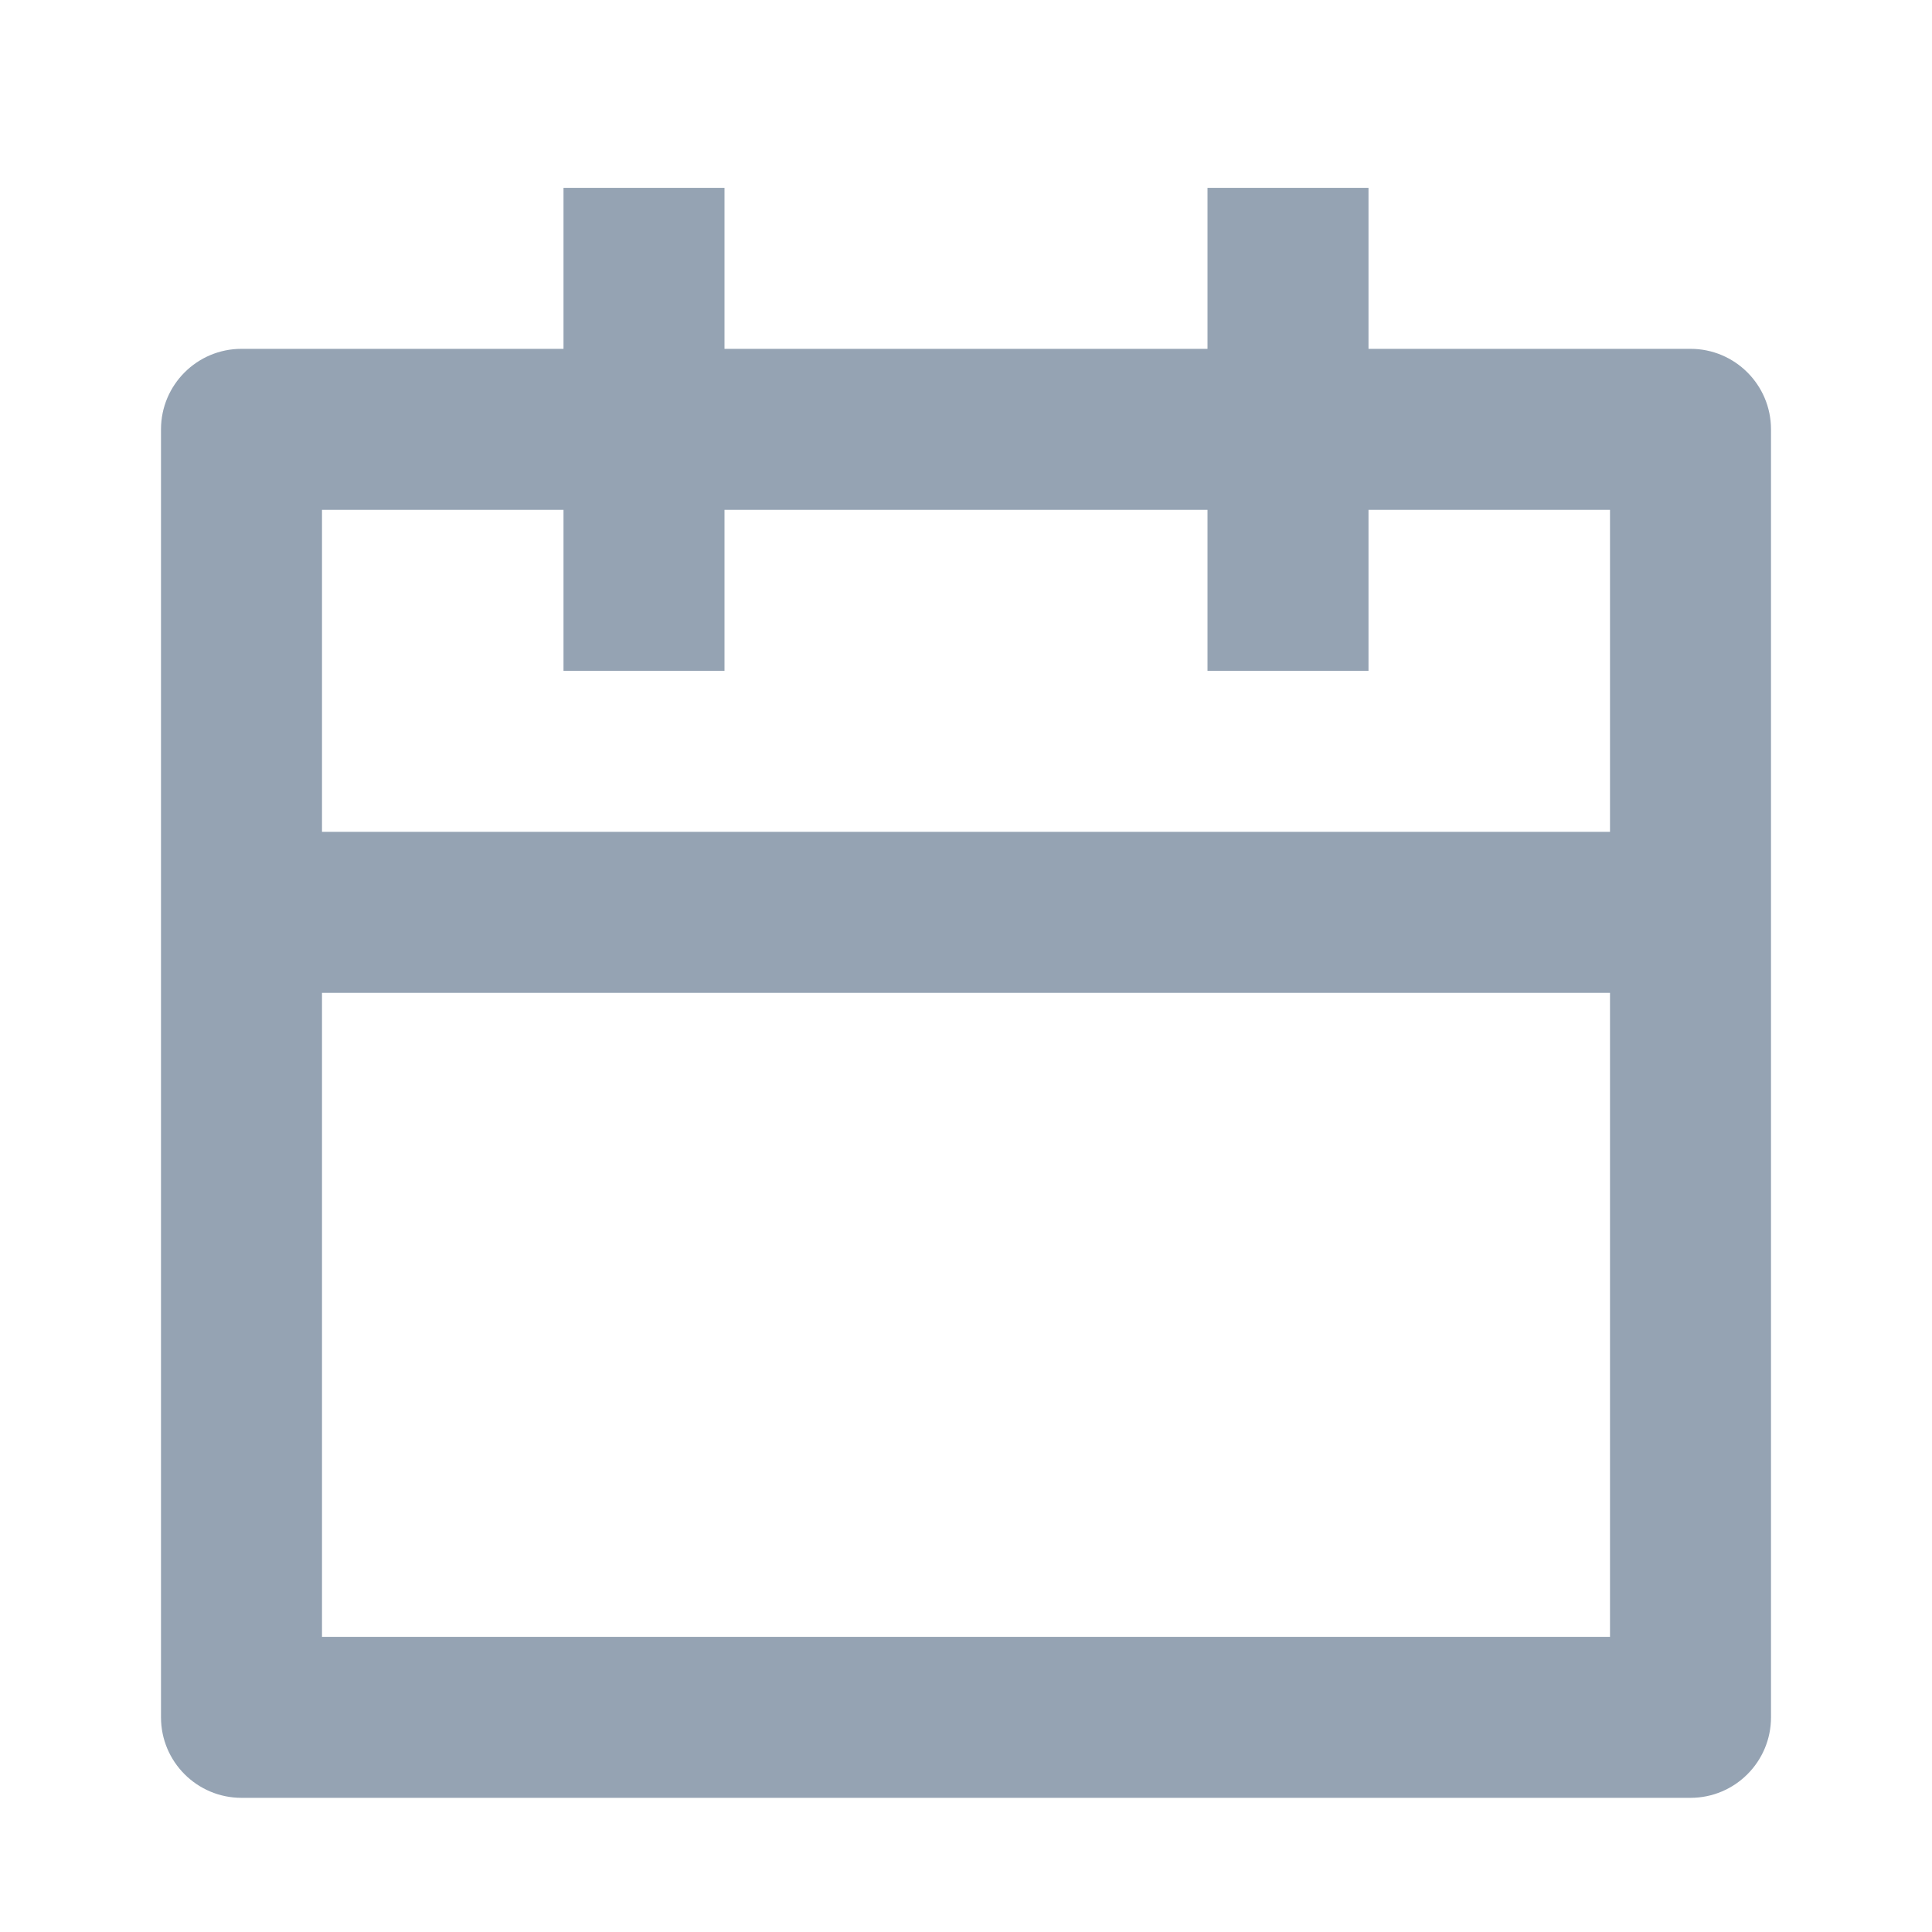 <svg width="18" height="18" viewBox="0 0 18 18" fill="none" xmlns="http://www.w3.org/2000/svg">
<path d="M6.75 1.75V3.25H11.25V1.75H12.75V3.25H15.75C16.164 3.25 16.5 3.586 16.5 4V16C16.5 16.414 16.164 16.75 15.75 16.75H2.25C1.836 16.75 1.5 16.414 1.5 16V4C1.5 3.586 1.836 3.25 2.25 3.25H5.25V1.75H6.75ZM15 9.25H3V15.25H15V9.25ZM5.25 4.75H3V7.75H15V4.75H12.75V6.25H11.25V4.75H6.75V6.25H5.25V4.75Z" fill="#687C93" fill-opacity="0.7"/>
</svg>
